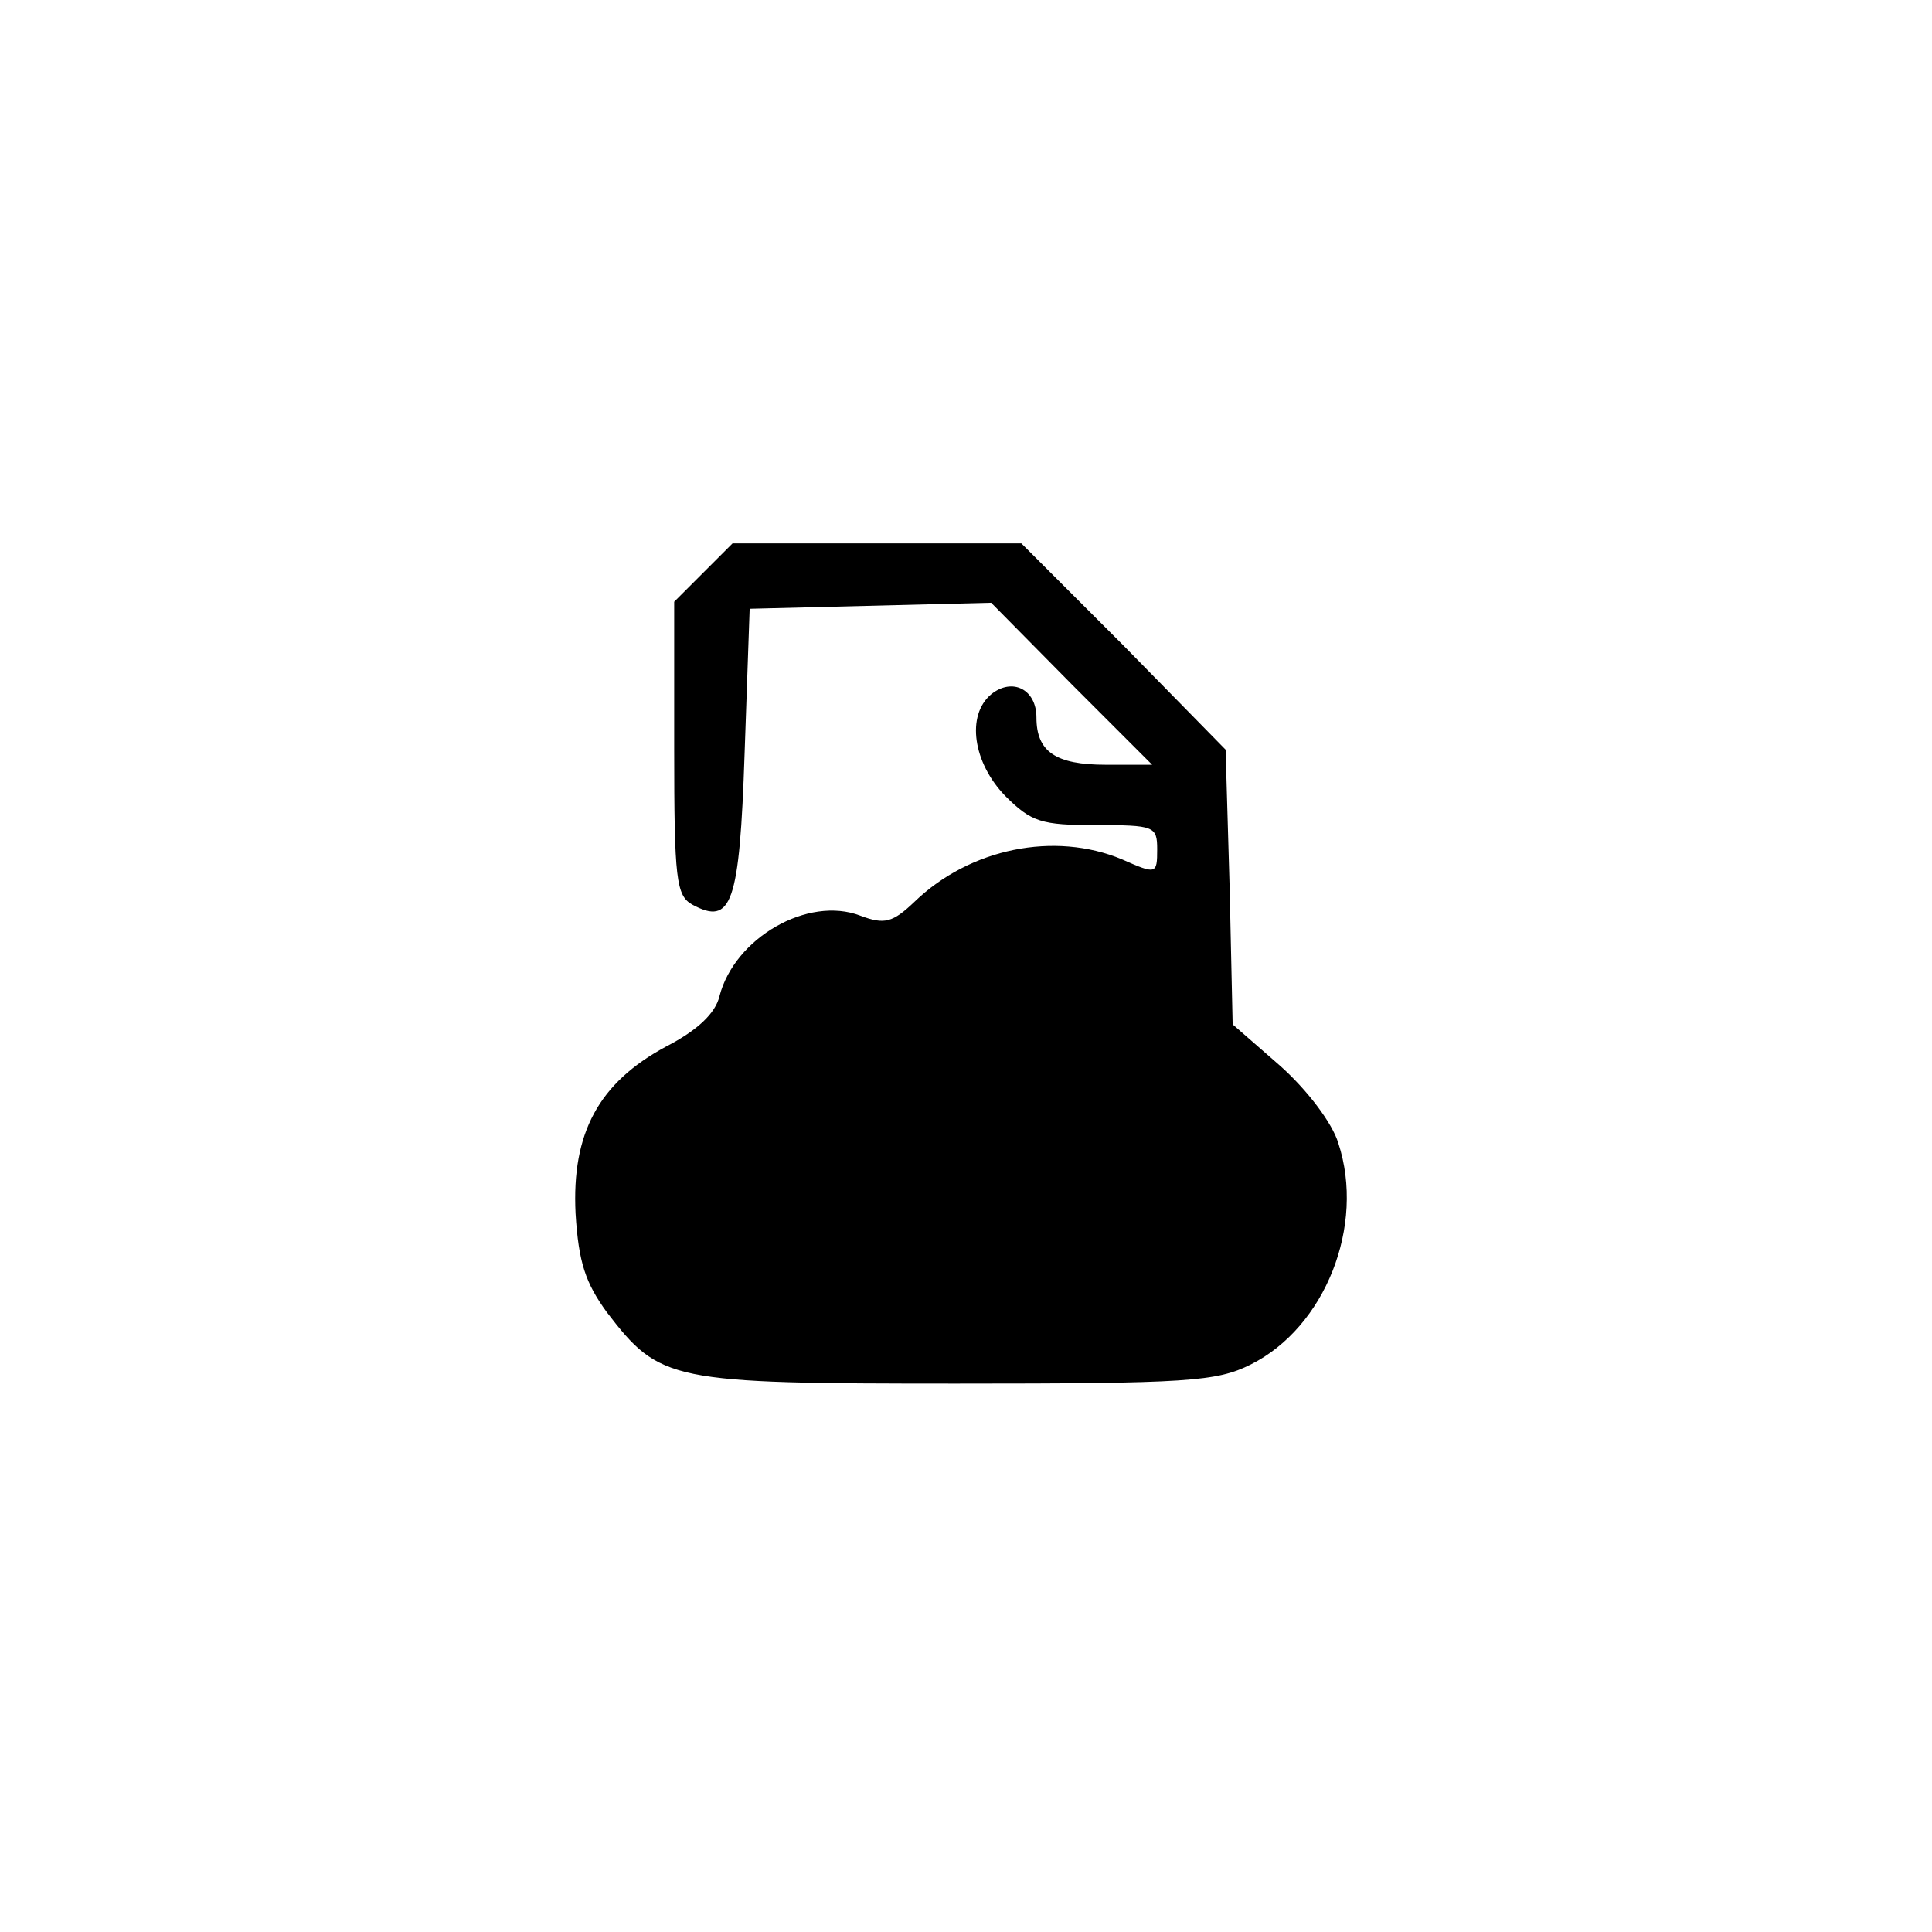 <?xml version="1.0" standalone="no"?>
<!DOCTYPE svg PUBLIC "-//W3C//DTD SVG 20010904//EN"
 "http://www.w3.org/TR/2001/REC-SVG-20010904/DTD/svg10.dtd">
<svg version="1.0" xmlns="http://www.w3.org/2000/svg"
 width="192pt" height="192pt" viewBox="0 0 192 192"
 preserveAspectRatio="xMidYMid meet">
<g transform="translate(0,192) scale(0.1,-0.1)"
fill="#000000" stroke="none">
811 c445 -92 729 -532 635 -987 -62 -301 -295 -546 -601 -630 -91 -26 -329
-26 -420 0 -291 80 -516 305 -596 596 -26 91 -26 329 0 420 120 433 542 692
982 601z"/>
<path d="M699 1351 l-29 -29 0 -146 c0 -130 2 -146 18 -155 39 -21 47 0 52
151 l5 143 120 3 120 3 80 -81 80 -80 -46 0 c-50 0 -69 13 -69 47 0 28 -24 40
-45 23 -25 -21 -18 -68 14 -101 26 -26 36 -29 90 -29 58 0 61 -1 61 -24 0 -25
-1 -25 -35 -10 -67 28 -151 11 -206 -42 -22 -21 -30 -23 -54 -14 -52 20 -125
-22 -140 -80 -4 -17 -22 -34 -53 -50 -67 -36 -94 -86 -90 -166 3 -49 10 -69
31 -98 53 -69 62 -71 347 -71 231 0 259 2 293 19 74 37 114 138 87 220 -6 20
-31 53 -58 77 l-47 41 -3 136 -4 137 -101 103 -102 102 -143 0 -144 0 -29 -29z"/>
</g>
</svg>
